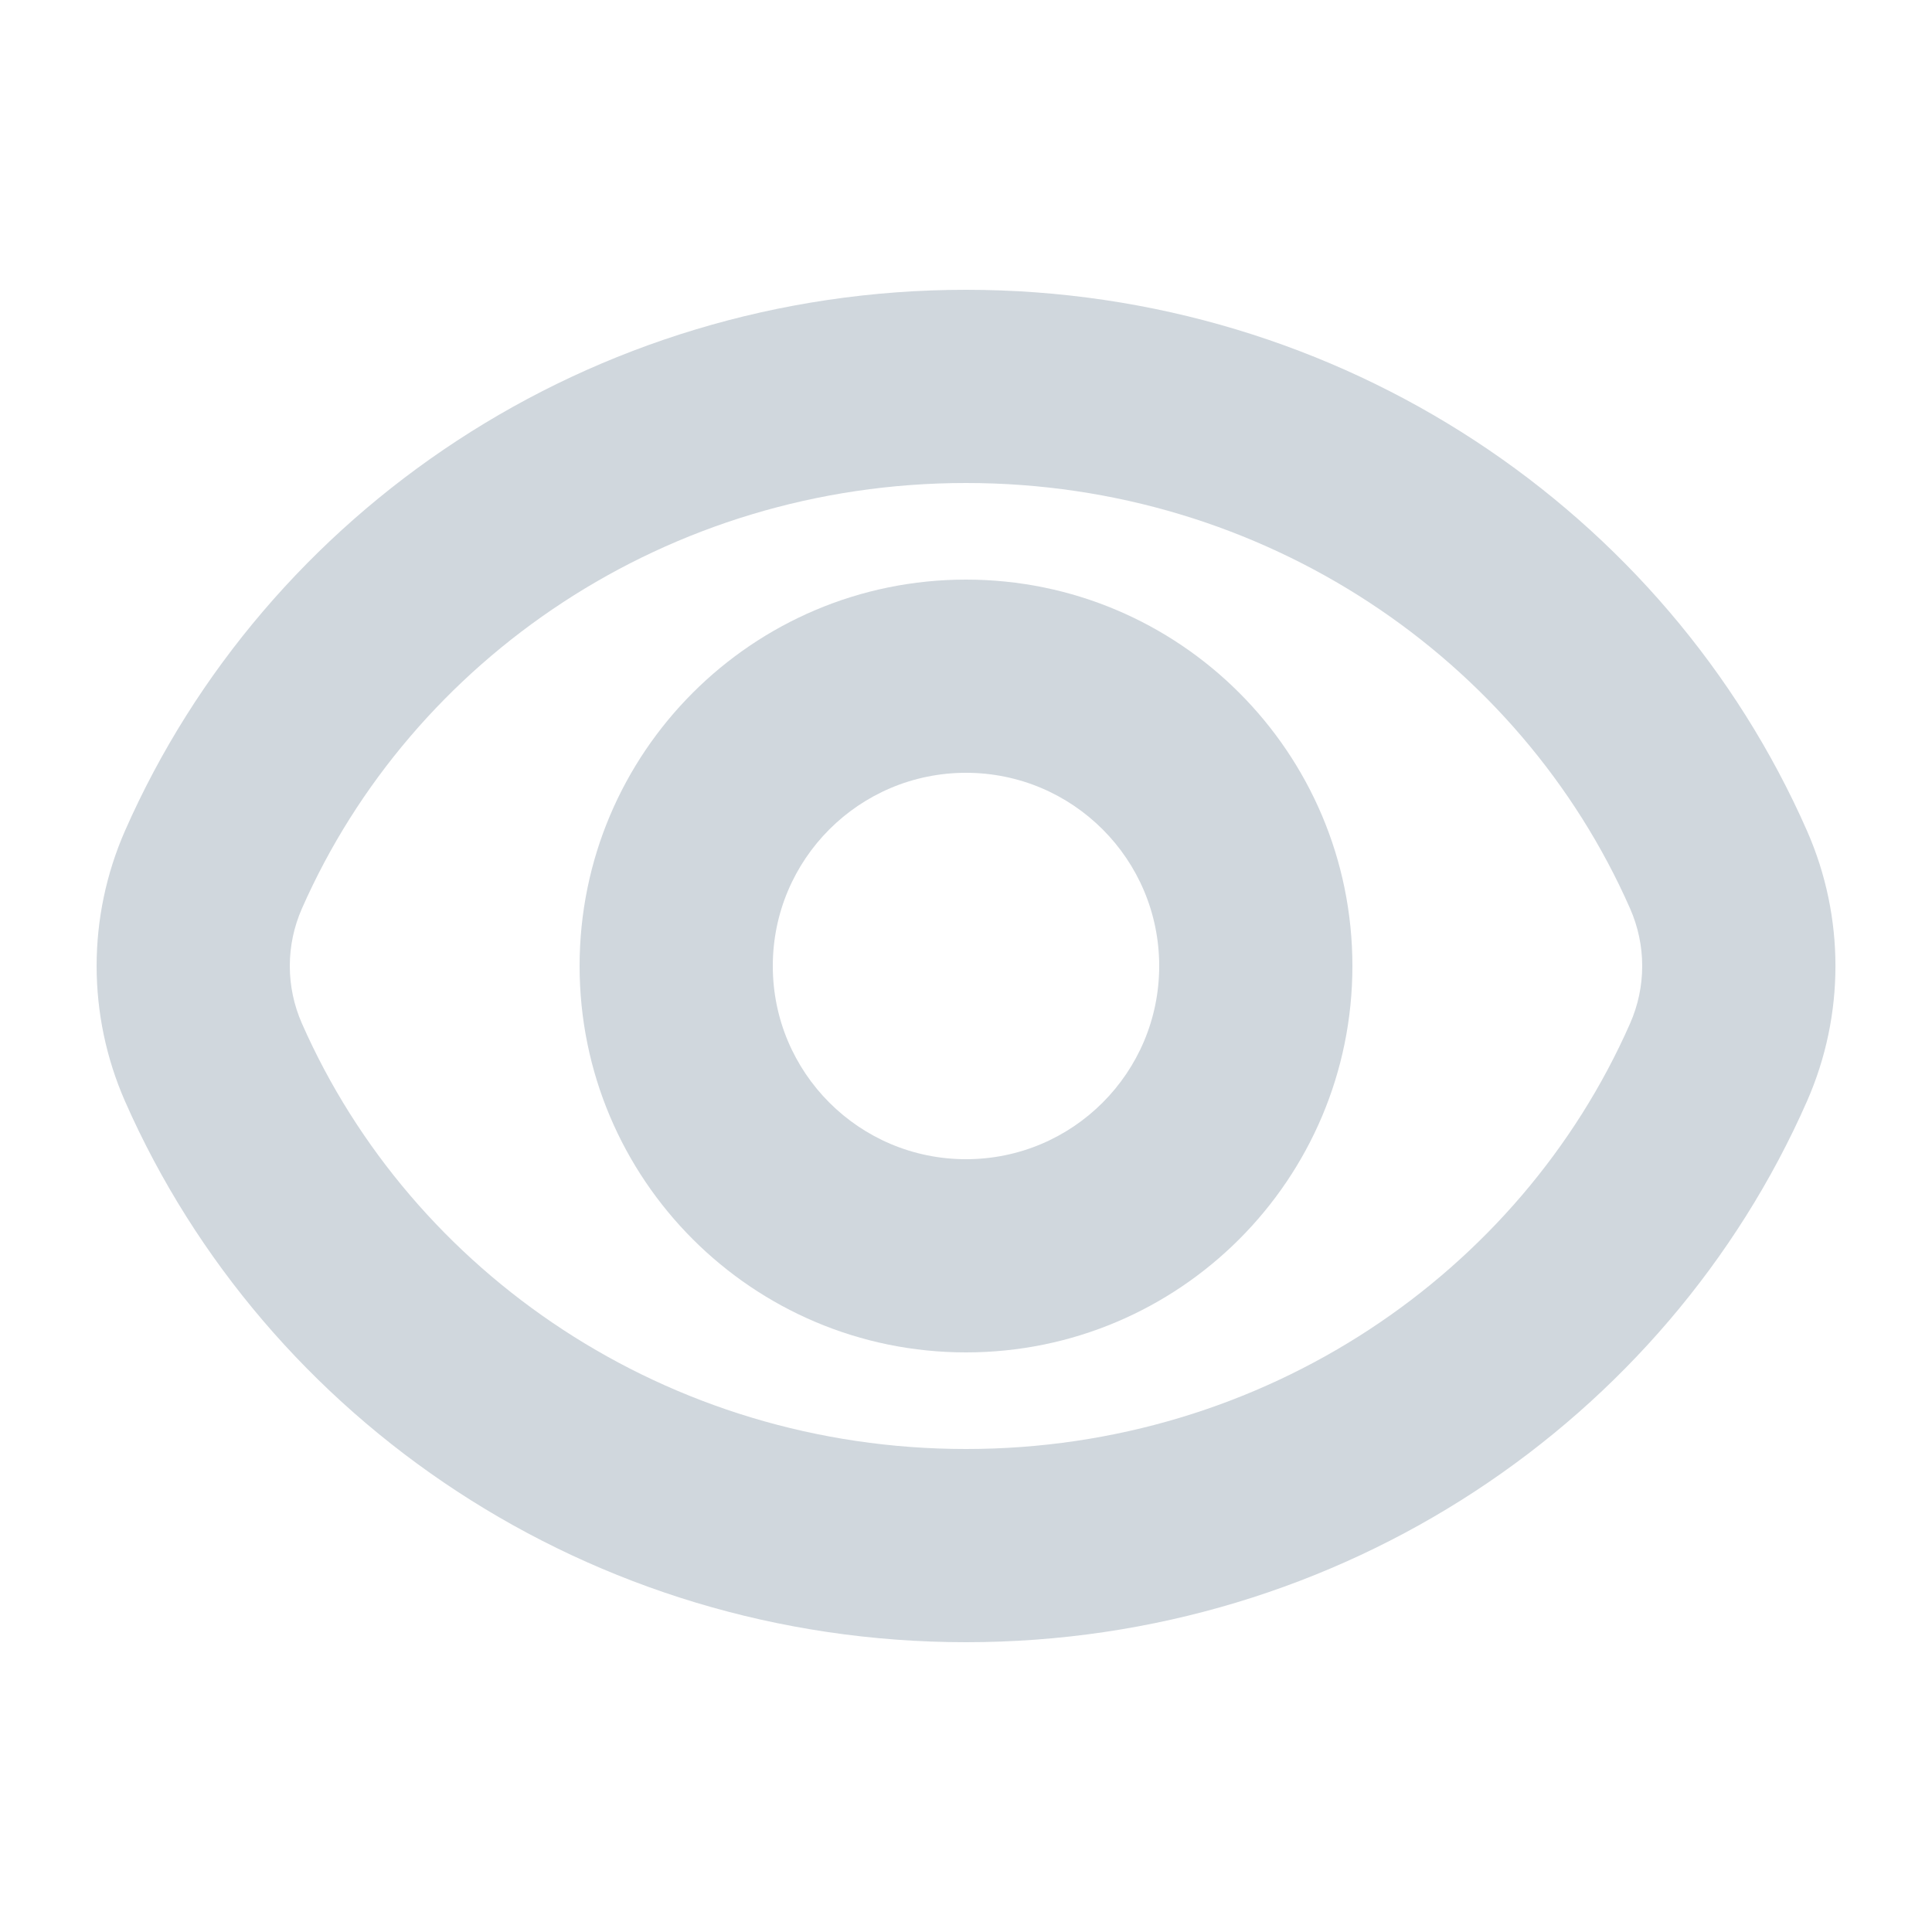 <svg width="20" height="20" viewBox="0 0 20 20" fill="none" xmlns="http://www.w3.org/2000/svg">
<path fill-rule="evenodd" clip-rule="evenodd" d="M10 6C7.791 6 6 7.791 6 10C6 12.209 7.791 14 10 14C12.209 14 14 12.209 14 10C14 7.791 12.209 6 10 6ZM8 10C8 8.895 8.895 8 10 8C11.105 8 12 8.895 12 10C12 11.105 11.105 12 10 12C8.895 12 8 11.105 8 10Z" fill="#D0D7DD"/>
<path fill-rule="evenodd" clip-rule="evenodd" d="M10 3C6.107 3 2.749 5.296 1.295 8.598C0.902 9.492 0.902 10.508 1.295 11.402C2.749 14.704 6.107 17 10 17C13.893 17 17.251 14.704 18.705 11.402C19.099 10.508 19.099 9.492 18.705 8.598C17.251 5.296 13.893 3 10 3ZM3.126 9.404C4.262 6.824 6.905 5 10 5C13.095 5 15.738 6.824 16.874 9.404C17.042 9.784 17.042 10.216 16.874 10.596C15.738 13.176 13.095 15 10 15C6.905 15 4.262 13.176 3.126 10.596C2.958 10.216 2.958 9.784 3.126 9.404Z" fill="#D0D7DD"/>
</svg>
